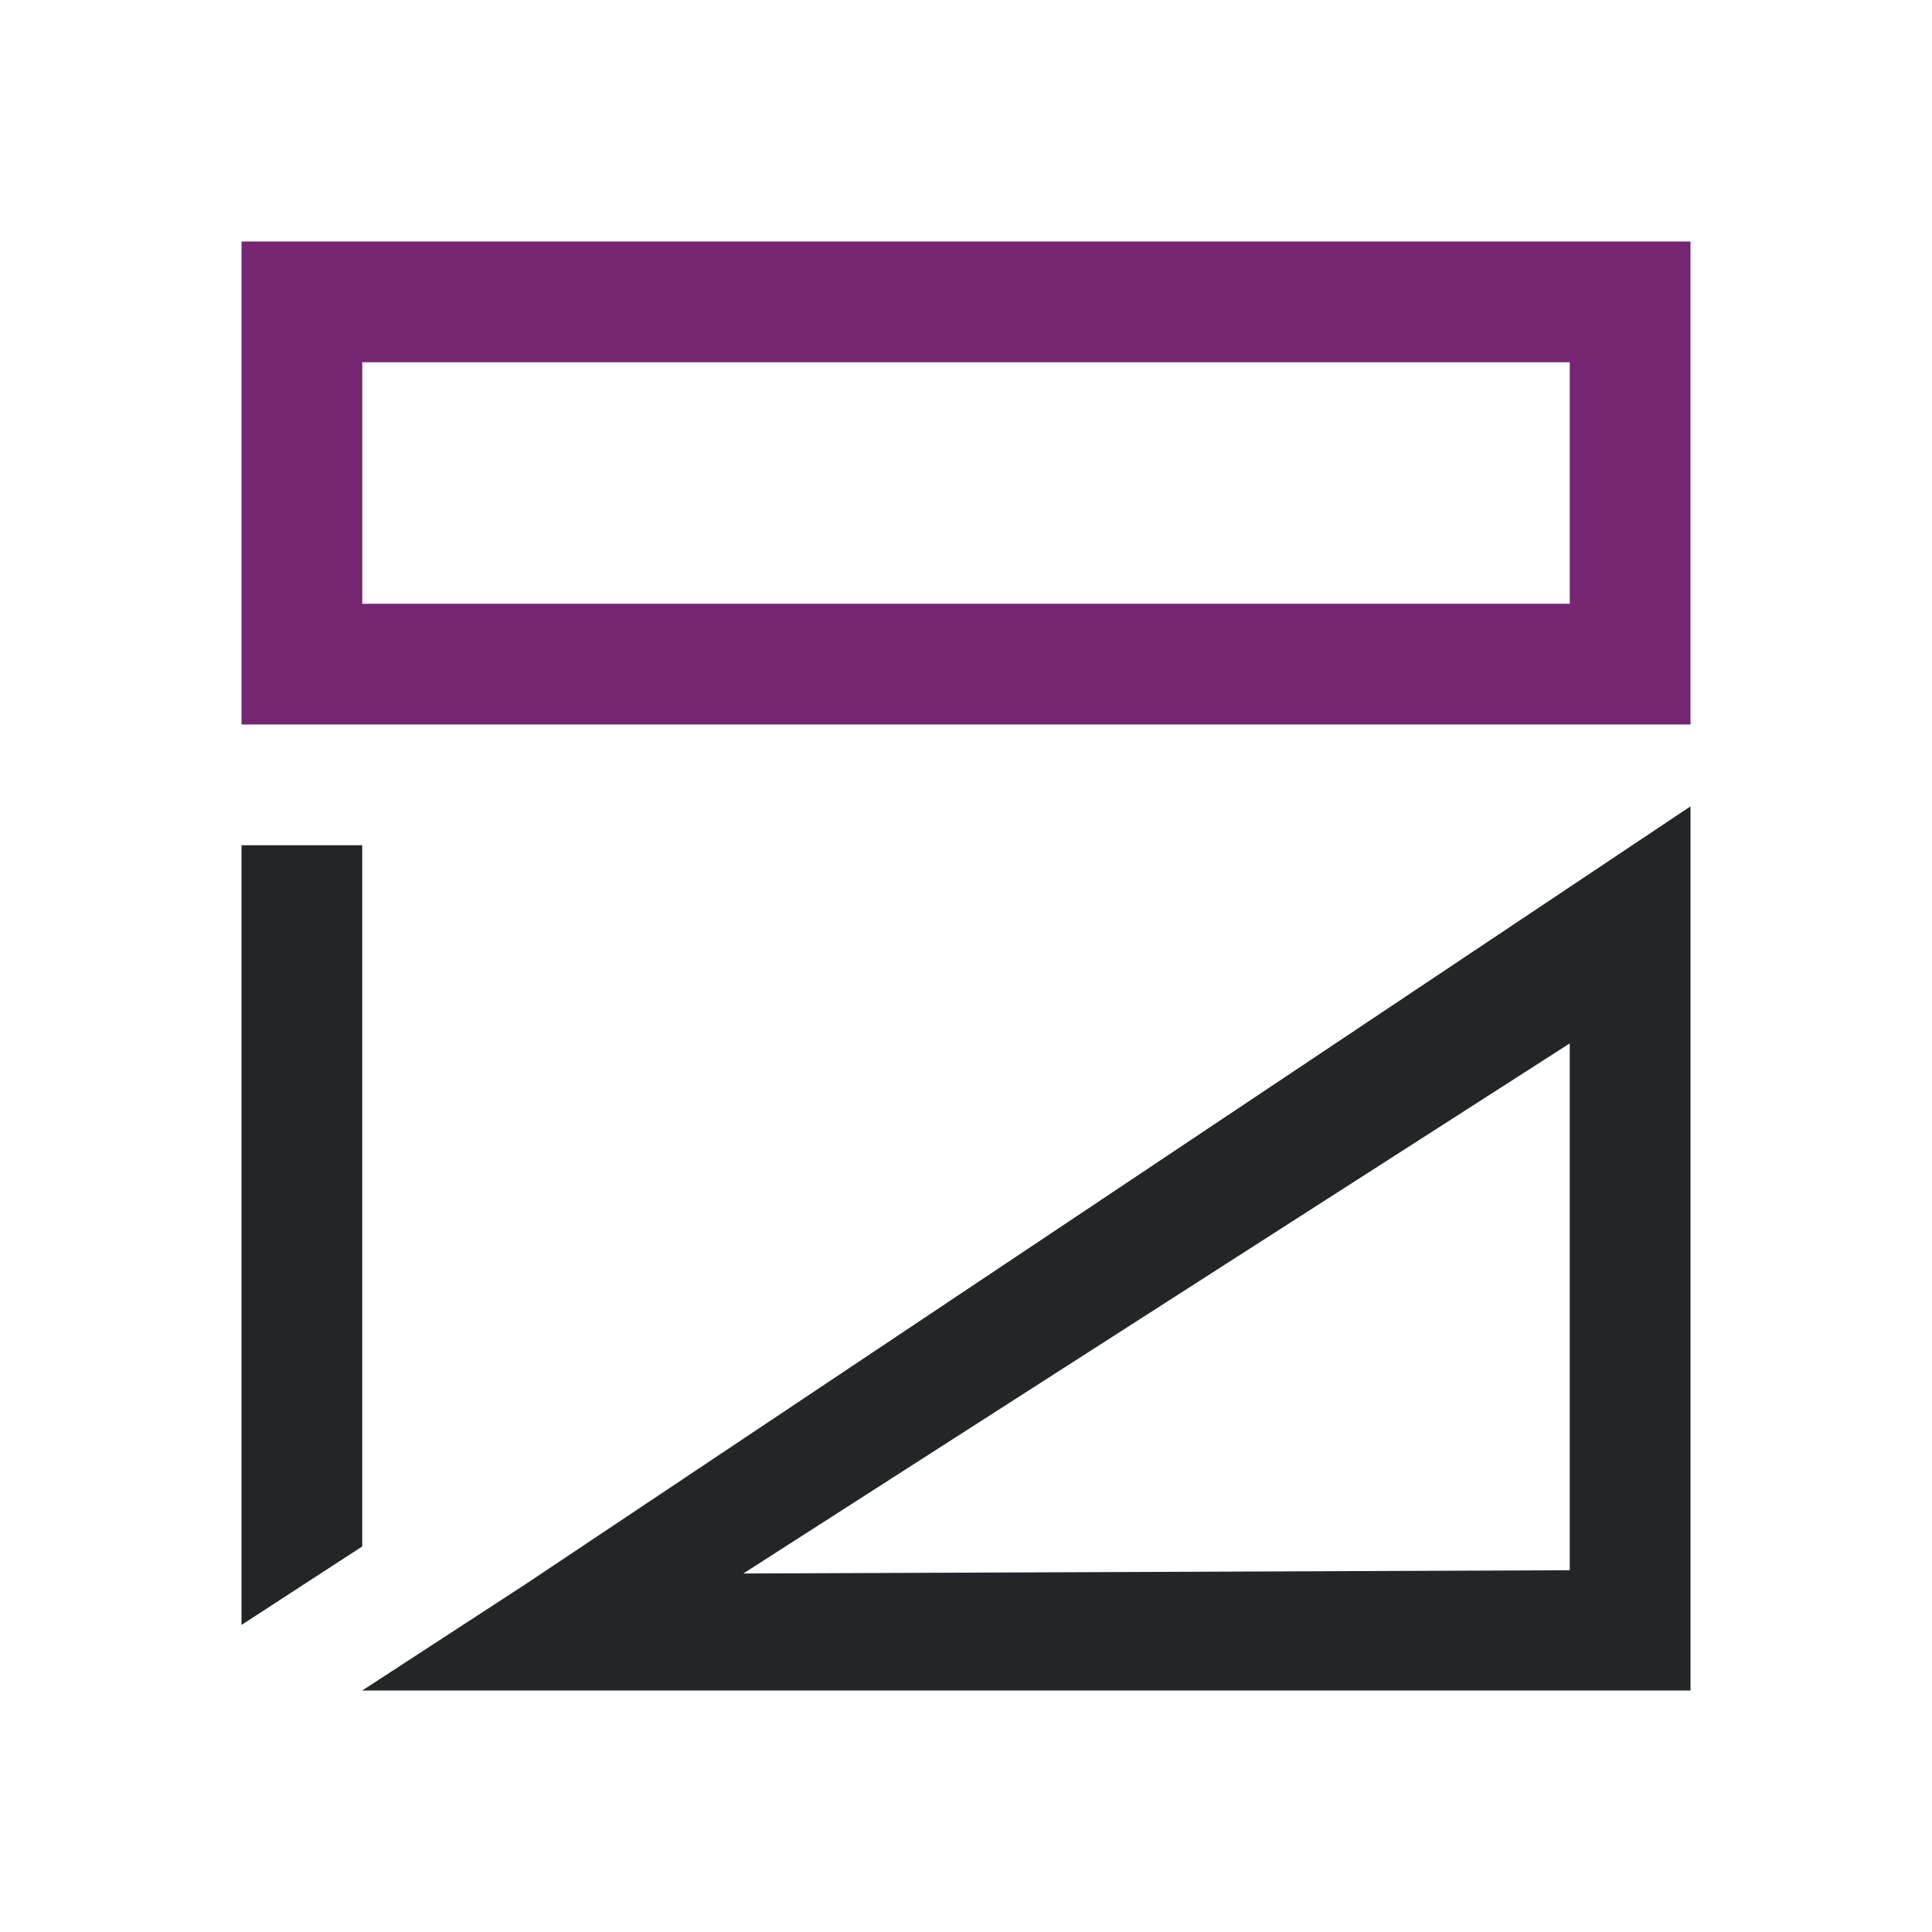<svg viewBox="0 0 16 16" xmlns="http://www.w3.org/2000/svg">/&gt;<path d="m14 6.678-9.656 6.447-1.344.875h1.562 9.438v-1-5zm-12 .322v6.457l1-.65v-5.807zm11 1.641v4.363l-6.844.027z" fill="#232629"/><path d="m2 2v4h1 10 1v-4zm1 1h10v2h-10z" fill="#762572"/></svg>